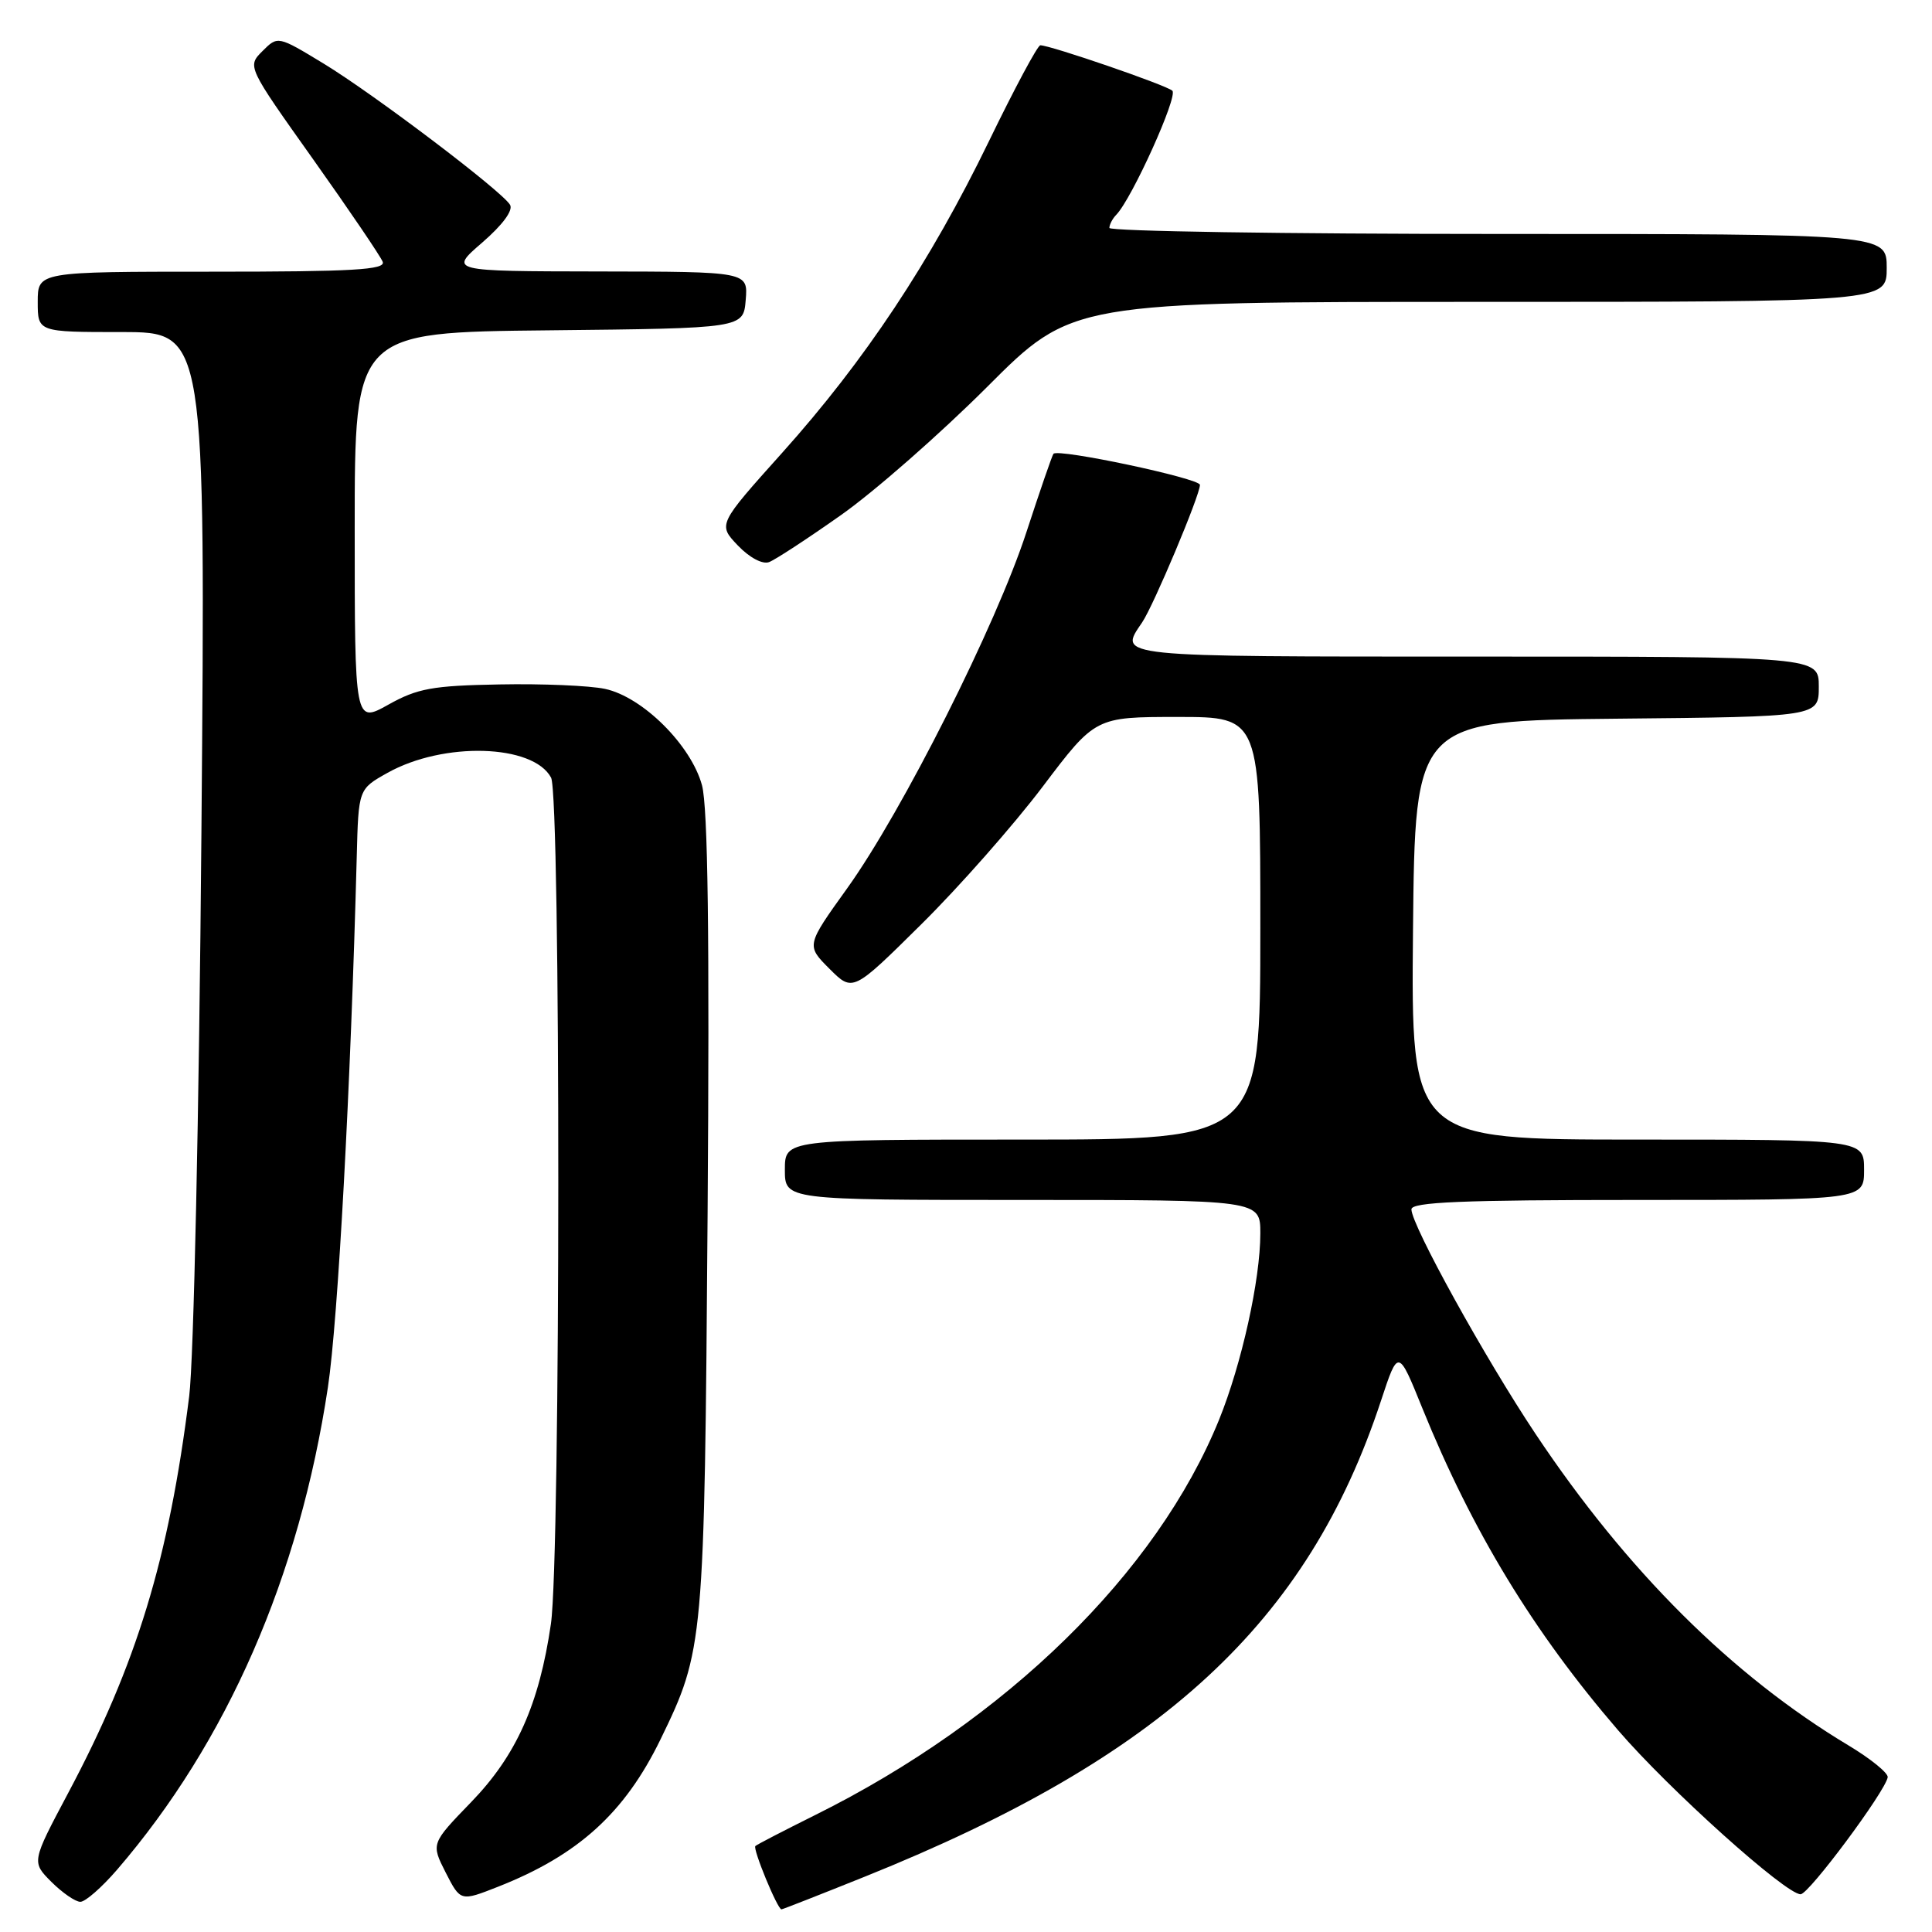 <?xml version="1.0" encoding="UTF-8" standalone="no"?>
<!DOCTYPE svg PUBLIC "-//W3C//DTD SVG 1.1//EN" "http://www.w3.org/Graphics/SVG/1.1/DTD/svg11.dtd" >
<svg xmlns="http://www.w3.org/2000/svg" xmlns:xlink="http://www.w3.org/1999/xlink" version="1.1" viewBox="0 0 256 256">
 <g >
 <path fill="currentColor"
d=" M 114.66 248.64 C 154.01 232.82 173.30 215.02 182.99 185.60 C 185.27 178.69 185.27 178.69 188.47 186.60 C 195.09 202.91 203.16 216.20 214.39 229.25 C 221.17 237.13 236.61 251.00 238.59 251.00 C 239.68 251.00 249.80 237.40 250.13 235.50 C 250.22 234.95 247.89 233.05 244.94 231.28 C 229.51 222.02 215.56 208.14 203.46 189.99 C 196.79 179.99 187.05 162.38 187.02 160.25 C 187.00 159.28 193.66 159.00 217.00 159.00 C 247.00 159.00 247.00 159.00 247.00 155.00 C 247.00 151.00 247.00 151.00 216.98 151.00 C 186.97 151.00 186.97 151.00 187.23 123.25 C 187.50 95.50 187.50 95.50 214.25 95.23 C 241.00 94.97 241.00 94.97 241.00 90.98 C 241.00 87.00 241.00 87.00 195.50 87.00 C 147.30 87.00 148.20 87.09 151.34 82.47 C 152.85 80.25 159.00 65.62 159.00 64.25 C 159.00 63.39 140.21 59.40 139.59 60.13 C 139.41 60.34 137.81 65.00 136.01 70.50 C 132.00 82.82 119.57 107.51 112.26 117.70 C 106.82 125.28 106.82 125.28 109.91 128.37 C 113.00 131.46 113.00 131.46 122.07 122.48 C 127.07 117.54 134.30 109.34 138.15 104.25 C 145.14 95.00 145.14 95.00 156.07 95.00 C 167.00 95.00 167.00 95.00 167.00 123.00 C 167.00 151.00 167.00 151.00 135.50 151.00 C 104.00 151.00 104.00 151.00 104.00 155.00 C 104.00 159.00 104.00 159.00 135.50 159.00 C 167.00 159.00 167.00 159.00 167.00 163.43 C 167.00 169.58 164.52 180.75 161.53 188.13 C 153.29 208.40 133.35 227.92 108.00 240.51 C 103.88 242.56 100.32 244.40 100.09 244.61 C 99.71 244.96 103.02 253.00 103.55 253.00 C 103.69 253.00 108.69 251.04 114.66 248.64 Z  M 15.51 247.75 C 30.09 230.82 39.67 208.91 43.45 183.82 C 44.79 174.92 46.47 144.02 47.27 113.53 C 47.50 104.56 47.50 104.56 51.34 102.41 C 58.76 98.25 70.64 98.60 73.02 103.04 C 74.31 105.45 74.29 206.25 73.00 215.17 C 71.45 225.82 68.42 232.61 62.42 238.80 C 57.11 244.29 57.11 244.29 59.06 248.13 C 61.02 251.96 61.02 251.96 66.00 250.00 C 76.61 245.82 82.77 240.23 87.51 230.50 C 93.27 218.66 93.34 217.89 93.76 160.87 C 94.03 123.96 93.80 106.99 93.02 104.06 C 91.58 98.74 85.15 92.34 80.16 91.28 C 78.15 90.85 71.87 90.58 66.21 90.69 C 57.31 90.85 55.32 91.21 51.46 93.37 C 47.00 95.86 47.00 95.86 47.00 69.95 C 47.00 44.03 47.00 44.03 72.75 43.77 C 98.50 43.50 98.50 43.50 98.81 39.75 C 99.12 36.00 99.12 36.00 79.31 35.97 C 59.50 35.94 59.50 35.94 63.91 32.13 C 66.61 29.79 68.03 27.86 67.58 27.13 C 66.42 25.25 49.56 12.49 42.89 8.43 C 36.81 4.74 36.81 4.74 34.78 6.77 C 32.75 8.80 32.75 8.80 41.48 21.09 C 46.28 27.85 50.43 33.97 50.71 34.69 C 51.12 35.75 46.77 36.00 28.11 36.00 C 5.00 36.00 5.00 36.00 5.00 40.00 C 5.00 44.00 5.00 44.00 16.12 44.00 C 27.24 44.00 27.24 44.00 26.69 110.25 C 26.38 147.45 25.67 180.23 25.07 185.00 C 22.37 206.57 18.12 220.51 9.02 237.61 C 4.18 246.72 4.18 246.72 6.81 249.36 C 8.27 250.81 9.99 252.00 10.65 252.00 C 11.31 252.00 13.49 250.09 15.51 247.75 Z  M 111.45 68.24 C 115.88 65.12 124.57 57.49 130.78 51.29 C 142.05 40.00 142.05 40.00 196.03 40.00 C 250.00 40.00 250.00 40.00 250.00 35.50 C 250.00 31.00 250.00 31.00 198.50 31.00 C 170.18 31.00 147.00 30.64 147.00 30.20 C 147.00 29.76 147.41 28.97 147.92 28.45 C 149.99 26.31 156.13 12.73 155.34 12.02 C 154.54 11.28 139.18 6.00 137.85 6.00 C 137.49 6.00 134.42 11.74 131.02 18.75 C 123.26 34.73 114.59 47.79 103.64 60.00 C 95.12 69.50 95.12 69.50 97.77 72.28 C 99.32 73.90 101.04 74.81 101.91 74.48 C 102.73 74.17 107.03 71.36 111.45 68.24 Z "/>
</g>
</svg>
